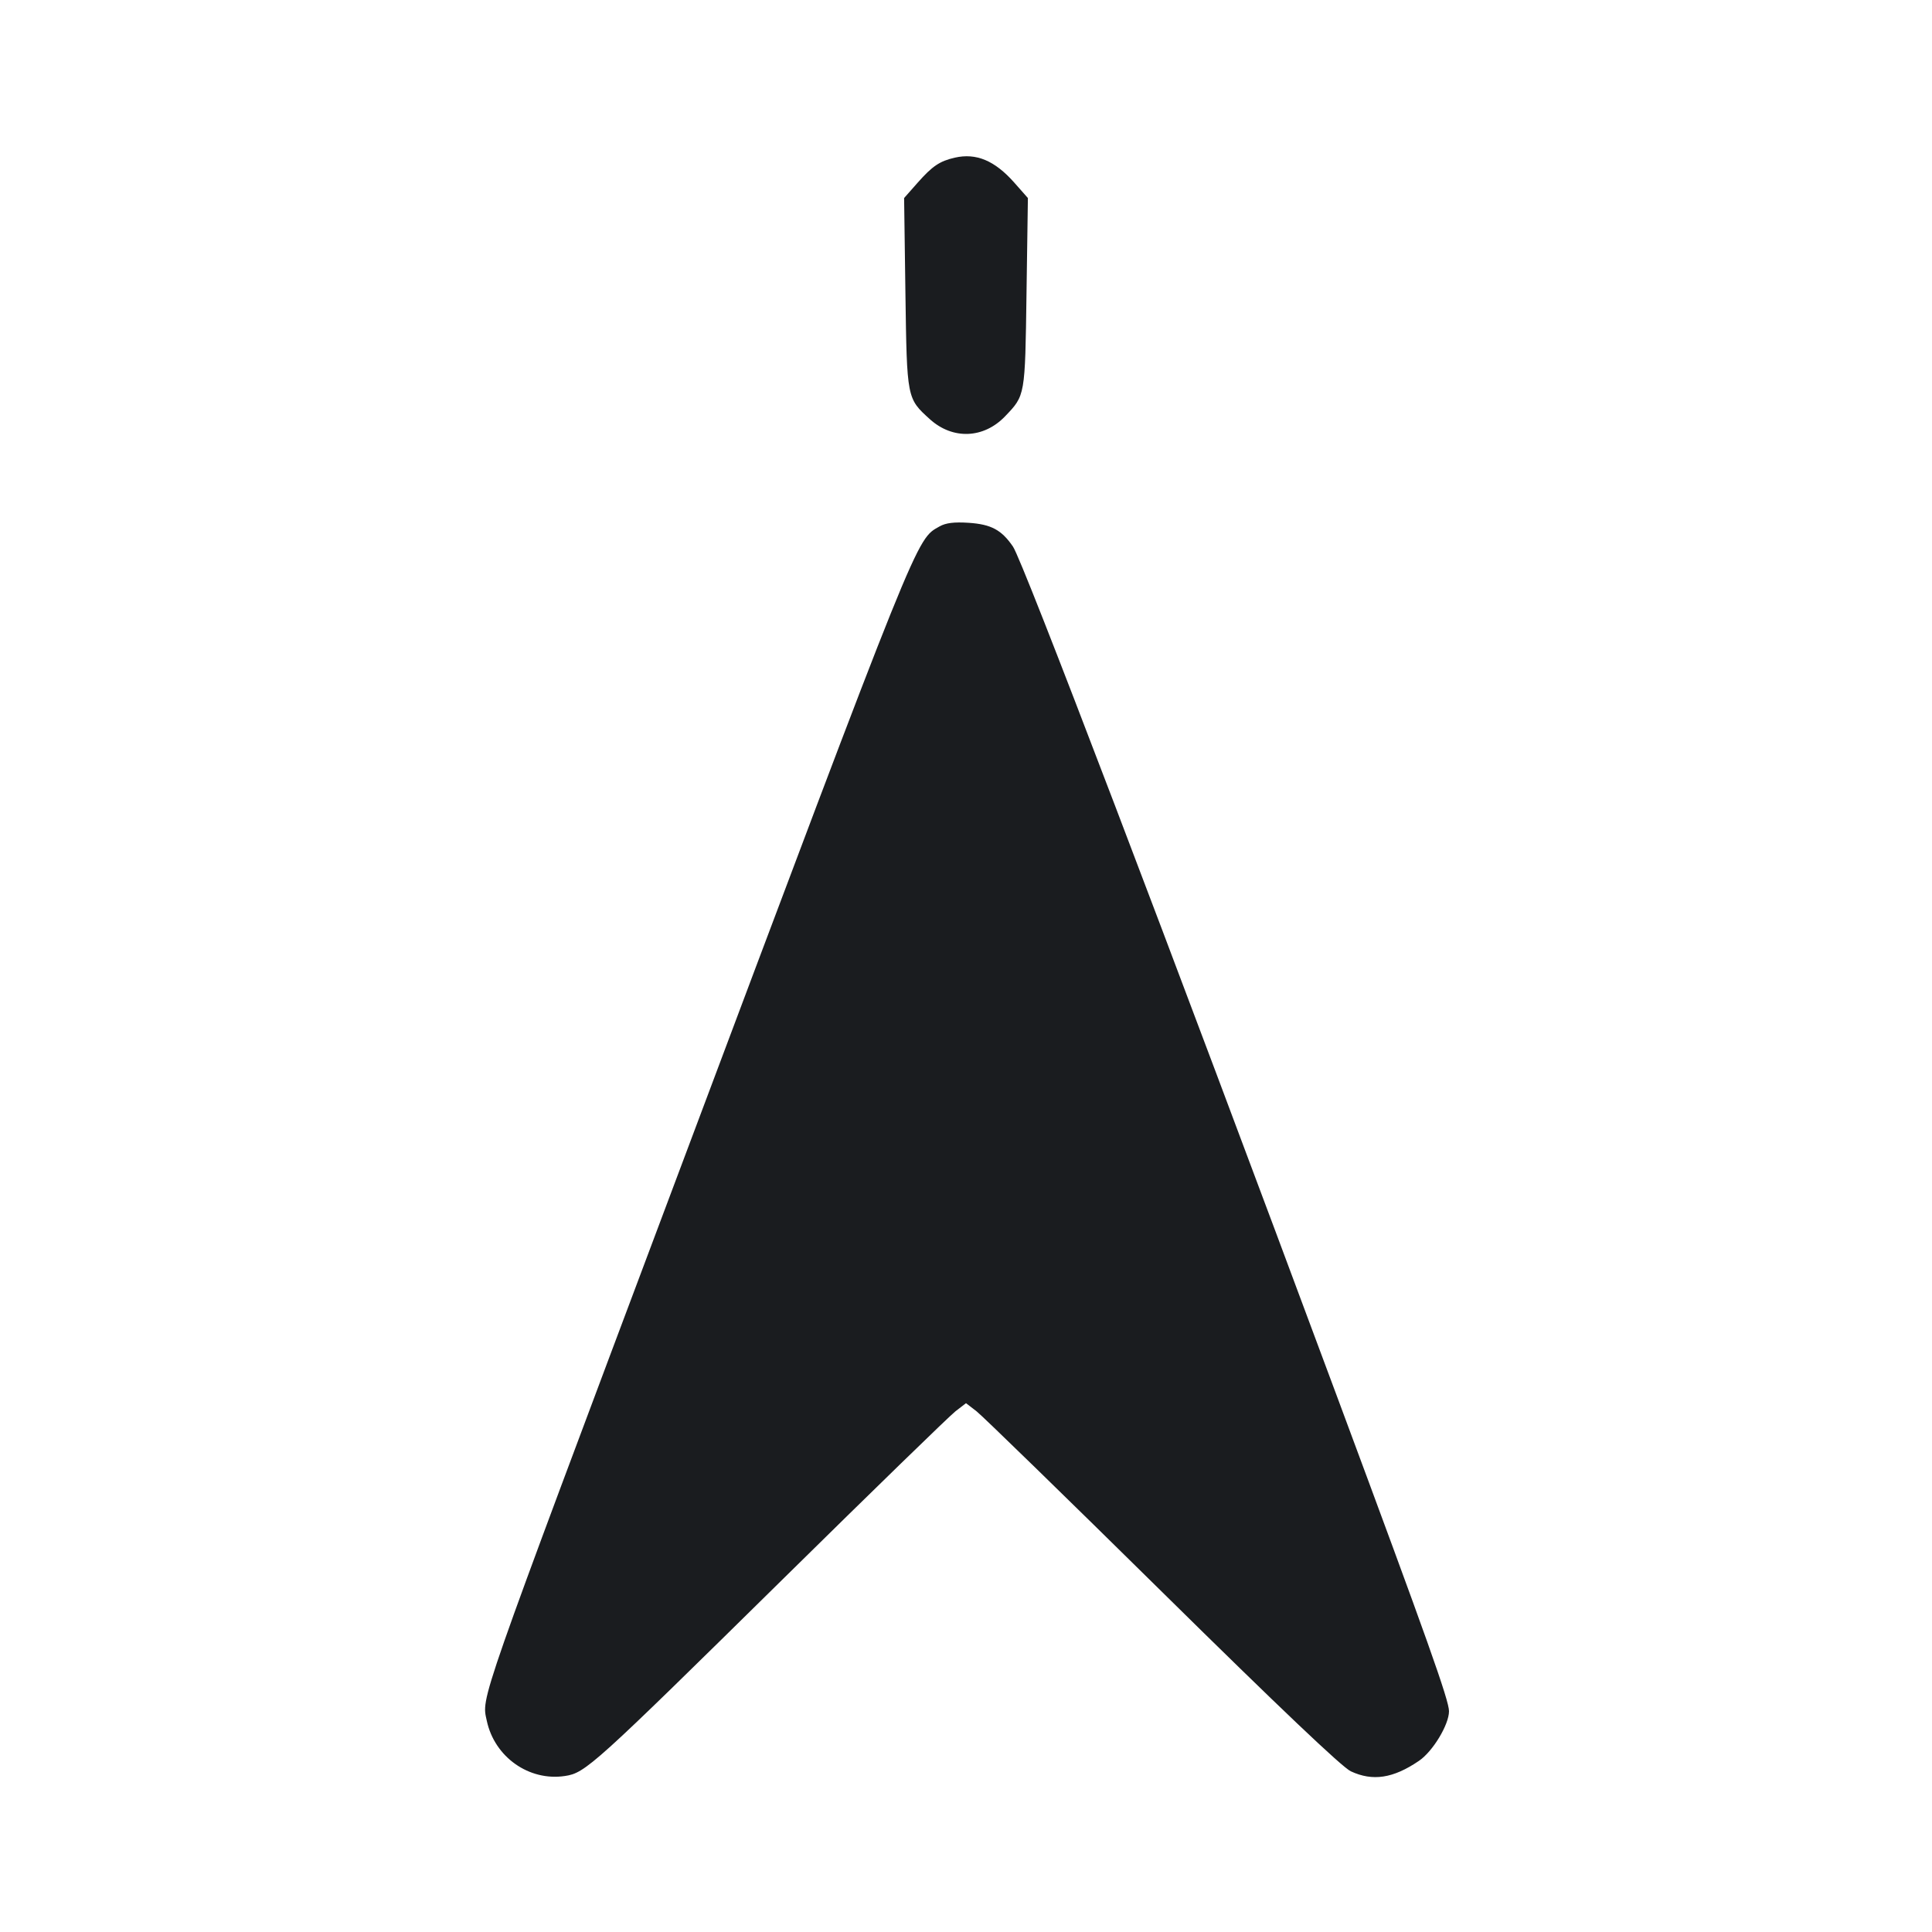<svg width="28" height="28" viewBox="0 0 28 28" fill="none" xmlns="http://www.w3.org/2000/svg"><path d="M13.837 2.285 C 13.619 2.335,13.512 2.407,13.300 2.647 L 13.103 2.870 13.122 4.247 C 13.144 5.782,13.142 5.773,13.478 6.077 C 13.809 6.375,14.257 6.357,14.567 6.033 C 14.859 5.727,14.856 5.747,14.877 4.247 L 14.897 2.870 14.700 2.647 C 14.417 2.327,14.148 2.214,13.837 2.285 M13.617 7.629 C 13.273 7.824,13.353 7.627,9.777 17.150 C 6.897 24.821,6.979 24.584,7.055 24.939 C 7.167 25.464,7.667 25.818,8.188 25.739 C 8.485 25.695,8.598 25.592,11.363 22.869 C 12.647 21.604,13.765 20.517,13.848 20.453 L 14.000 20.336 14.152 20.453 C 14.235 20.517,15.448 21.698,16.847 23.077 C 18.535 24.741,19.453 25.614,19.577 25.671 C 19.894 25.819,20.191 25.774,20.564 25.520 C 20.765 25.384,21.000 24.995,21.000 24.800 C 21.000 24.643,20.689 23.767,19.400 20.300 C 16.894 13.561,14.826 8.135,14.681 7.922 C 14.516 7.680,14.365 7.599,14.041 7.577 C 13.829 7.563,13.707 7.578,13.617 7.629 " fill="#1A1C1F" stroke="none" fill-rule="evenodd"></path></svg>